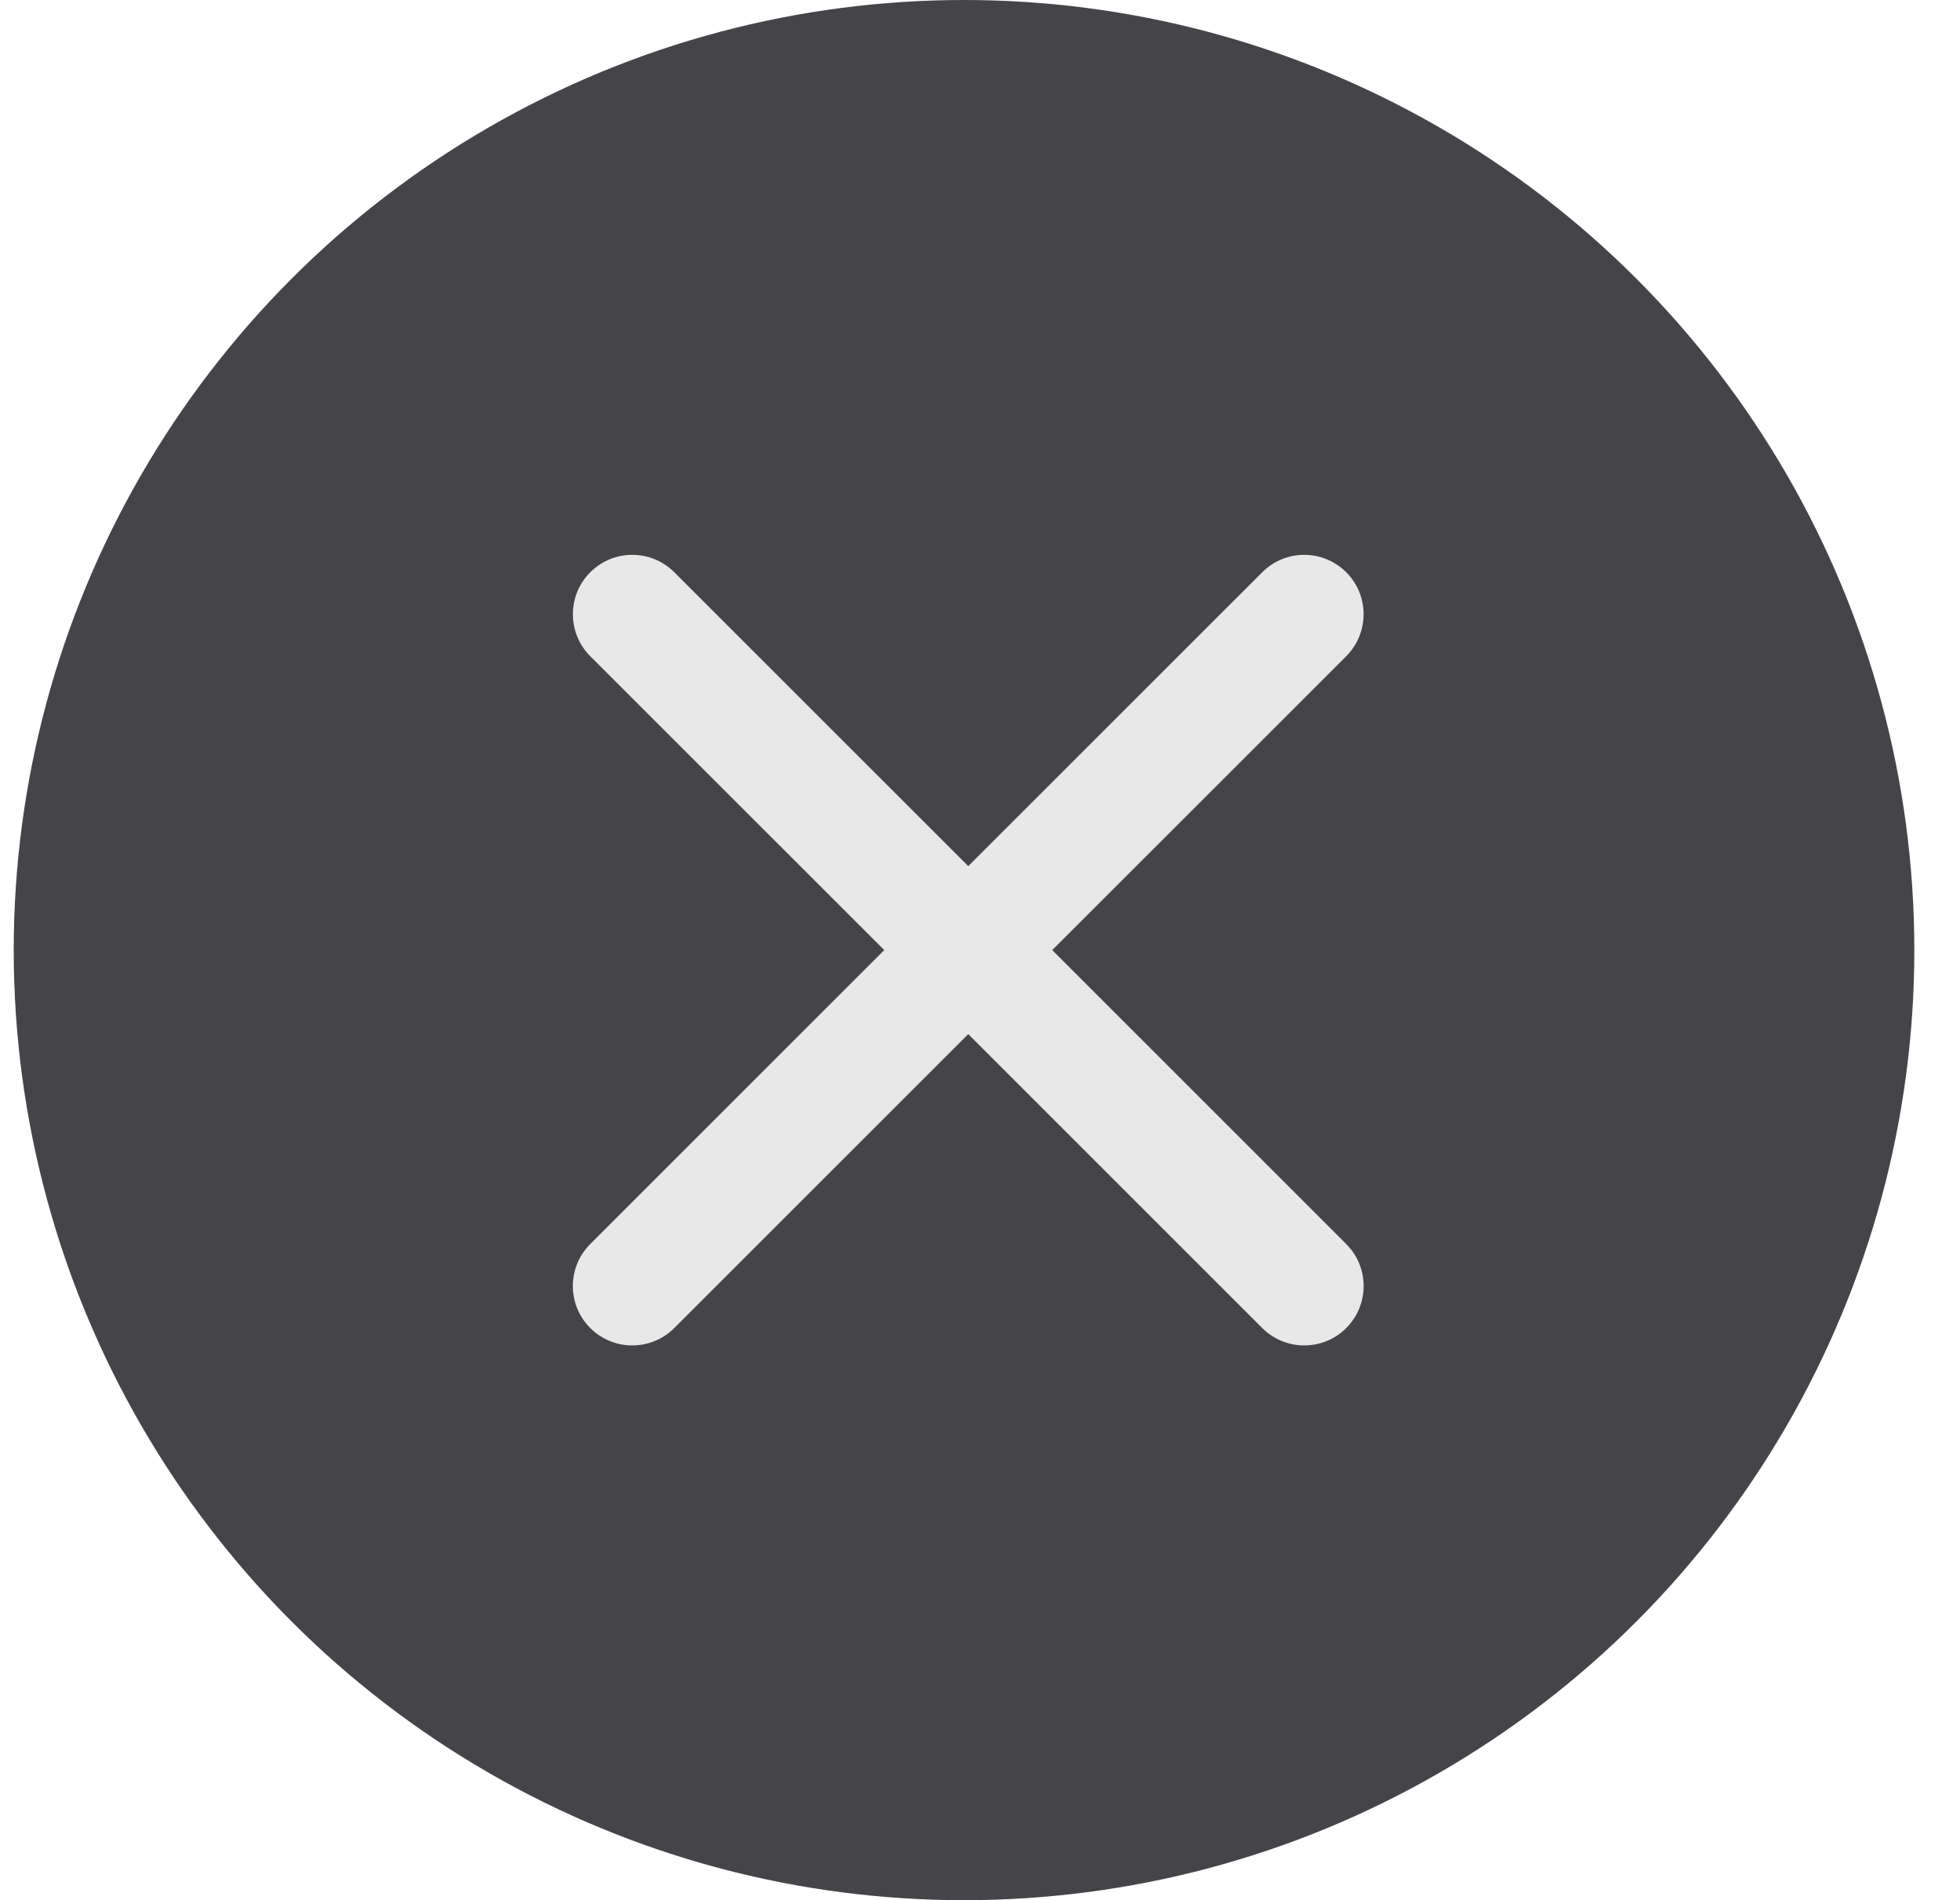 <svg width="33px" height="32px" viewBox="0 0 33 32" version="1.1" xmlns="http://www.w3.org/2000/svg" xmlns:xlink="http://www.w3.org/1999/xlink">
    <g id="页面-1" stroke="none" stroke-width="1" fill="none" fill-rule="evenodd">
        <g id="商户选择" transform="translate(-1104, -324)">
            <g id="编组" transform="translate(1104.231, 324)">
                <circle id="椭圆形" fill="#454549" fill-rule="nonzero" cx="16" cy="16" r="16"></circle>
                <path d="M11.122,9.637 C10.731,9.246 10.098,9.246 9.707,9.637 C9.317,10.027 9.317,10.66 9.707,11.051 L14.657,16 L9.707,20.95 C9.316,21.341 9.316,21.974 9.707,22.365 C10.098,22.755 10.731,22.755 11.121,22.365 L16.071,17.415 L21.021,22.365 C21.412,22.755 22.045,22.755 22.435,22.365 C22.826,21.974 22.826,21.341 22.435,20.95 L17.485,16 L22.435,11.051 C22.825,10.66 22.825,10.027 22.435,9.637 C22.044,9.246 21.411,9.246 21.021,9.637 L16.071,14.586 L11.122,9.637 Z" id="路径" fill="#E8E8E8"></path>
            </g>
        </g>
    </g>
</svg>